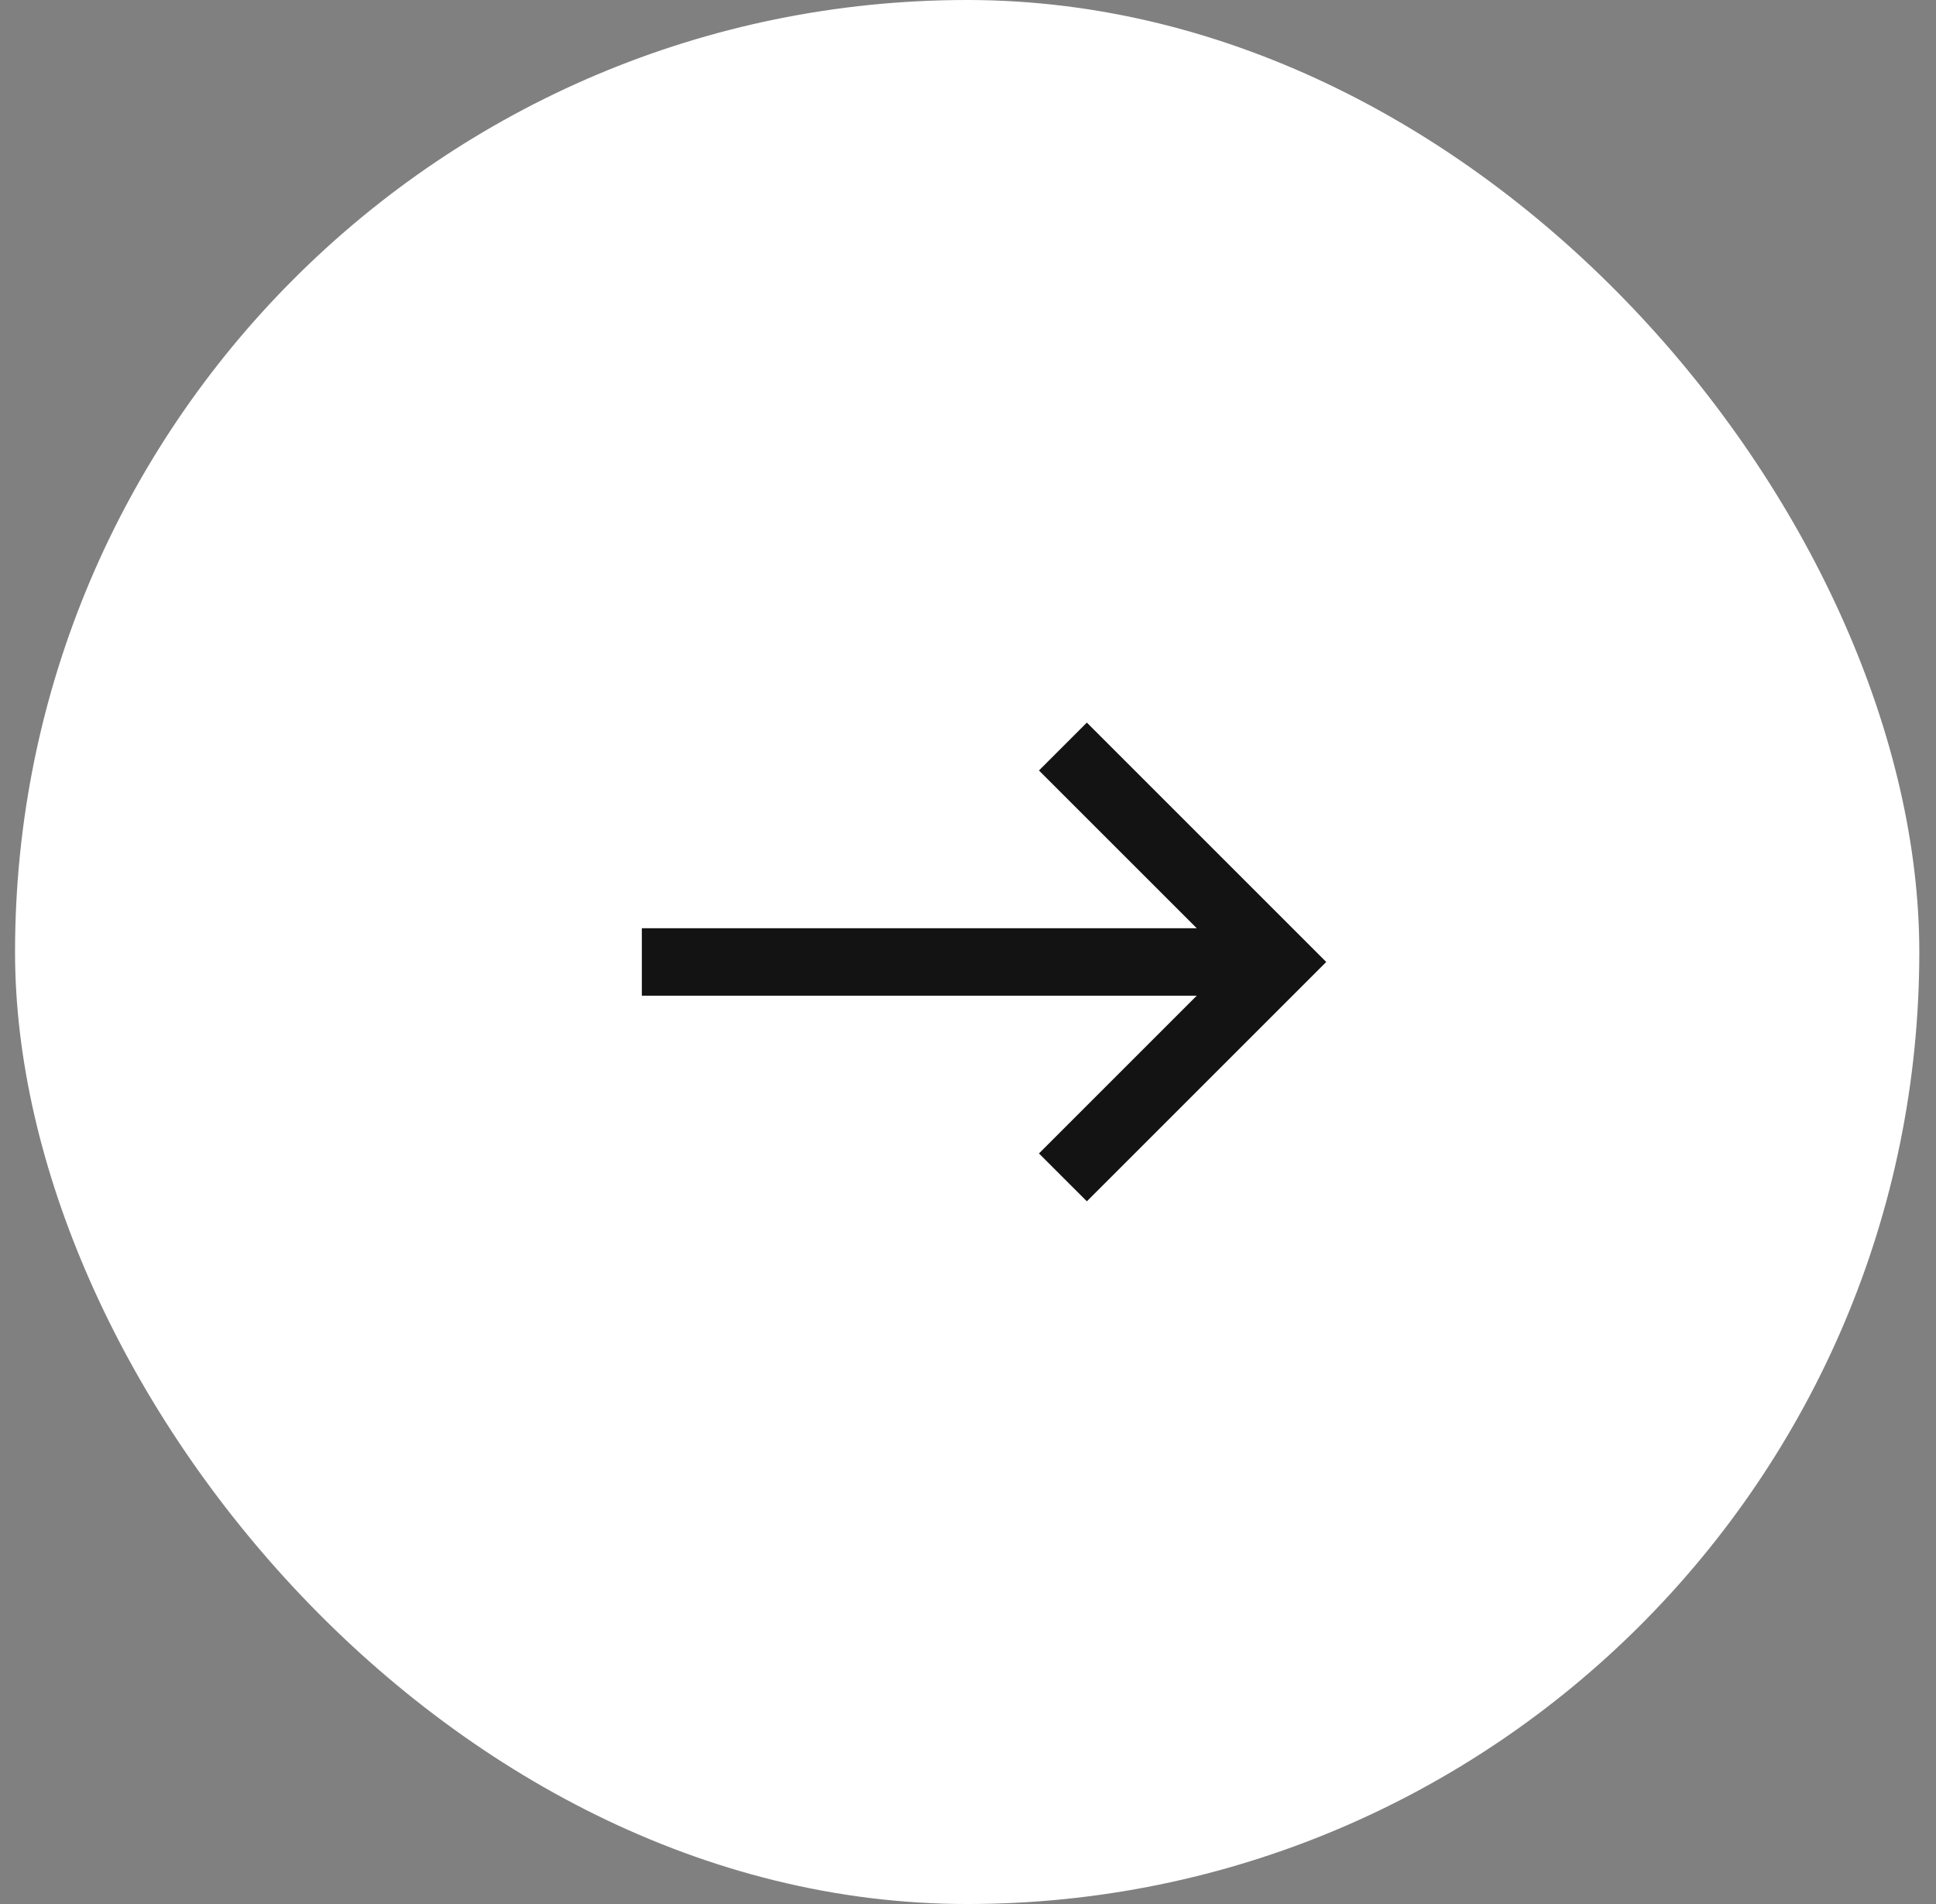 <svg width="61" height="60" viewBox="0 0 61 60" fill="none" xmlns="http://www.w3.org/2000/svg">
<rect x="0" y="0" width="61" height="60" fill="#808080" stroke="none"/>
<rect x="0.474" width="60" height="60" rx="30" fill="white"/>
<path d="M34.245 22.771L32.736 24.28L37.707 29.25H20.223V31.377H37.707L32.736 36.348L34.245 37.856L41.787 30.314L34.245 22.771Z" fill="#141313"/>
</svg>
